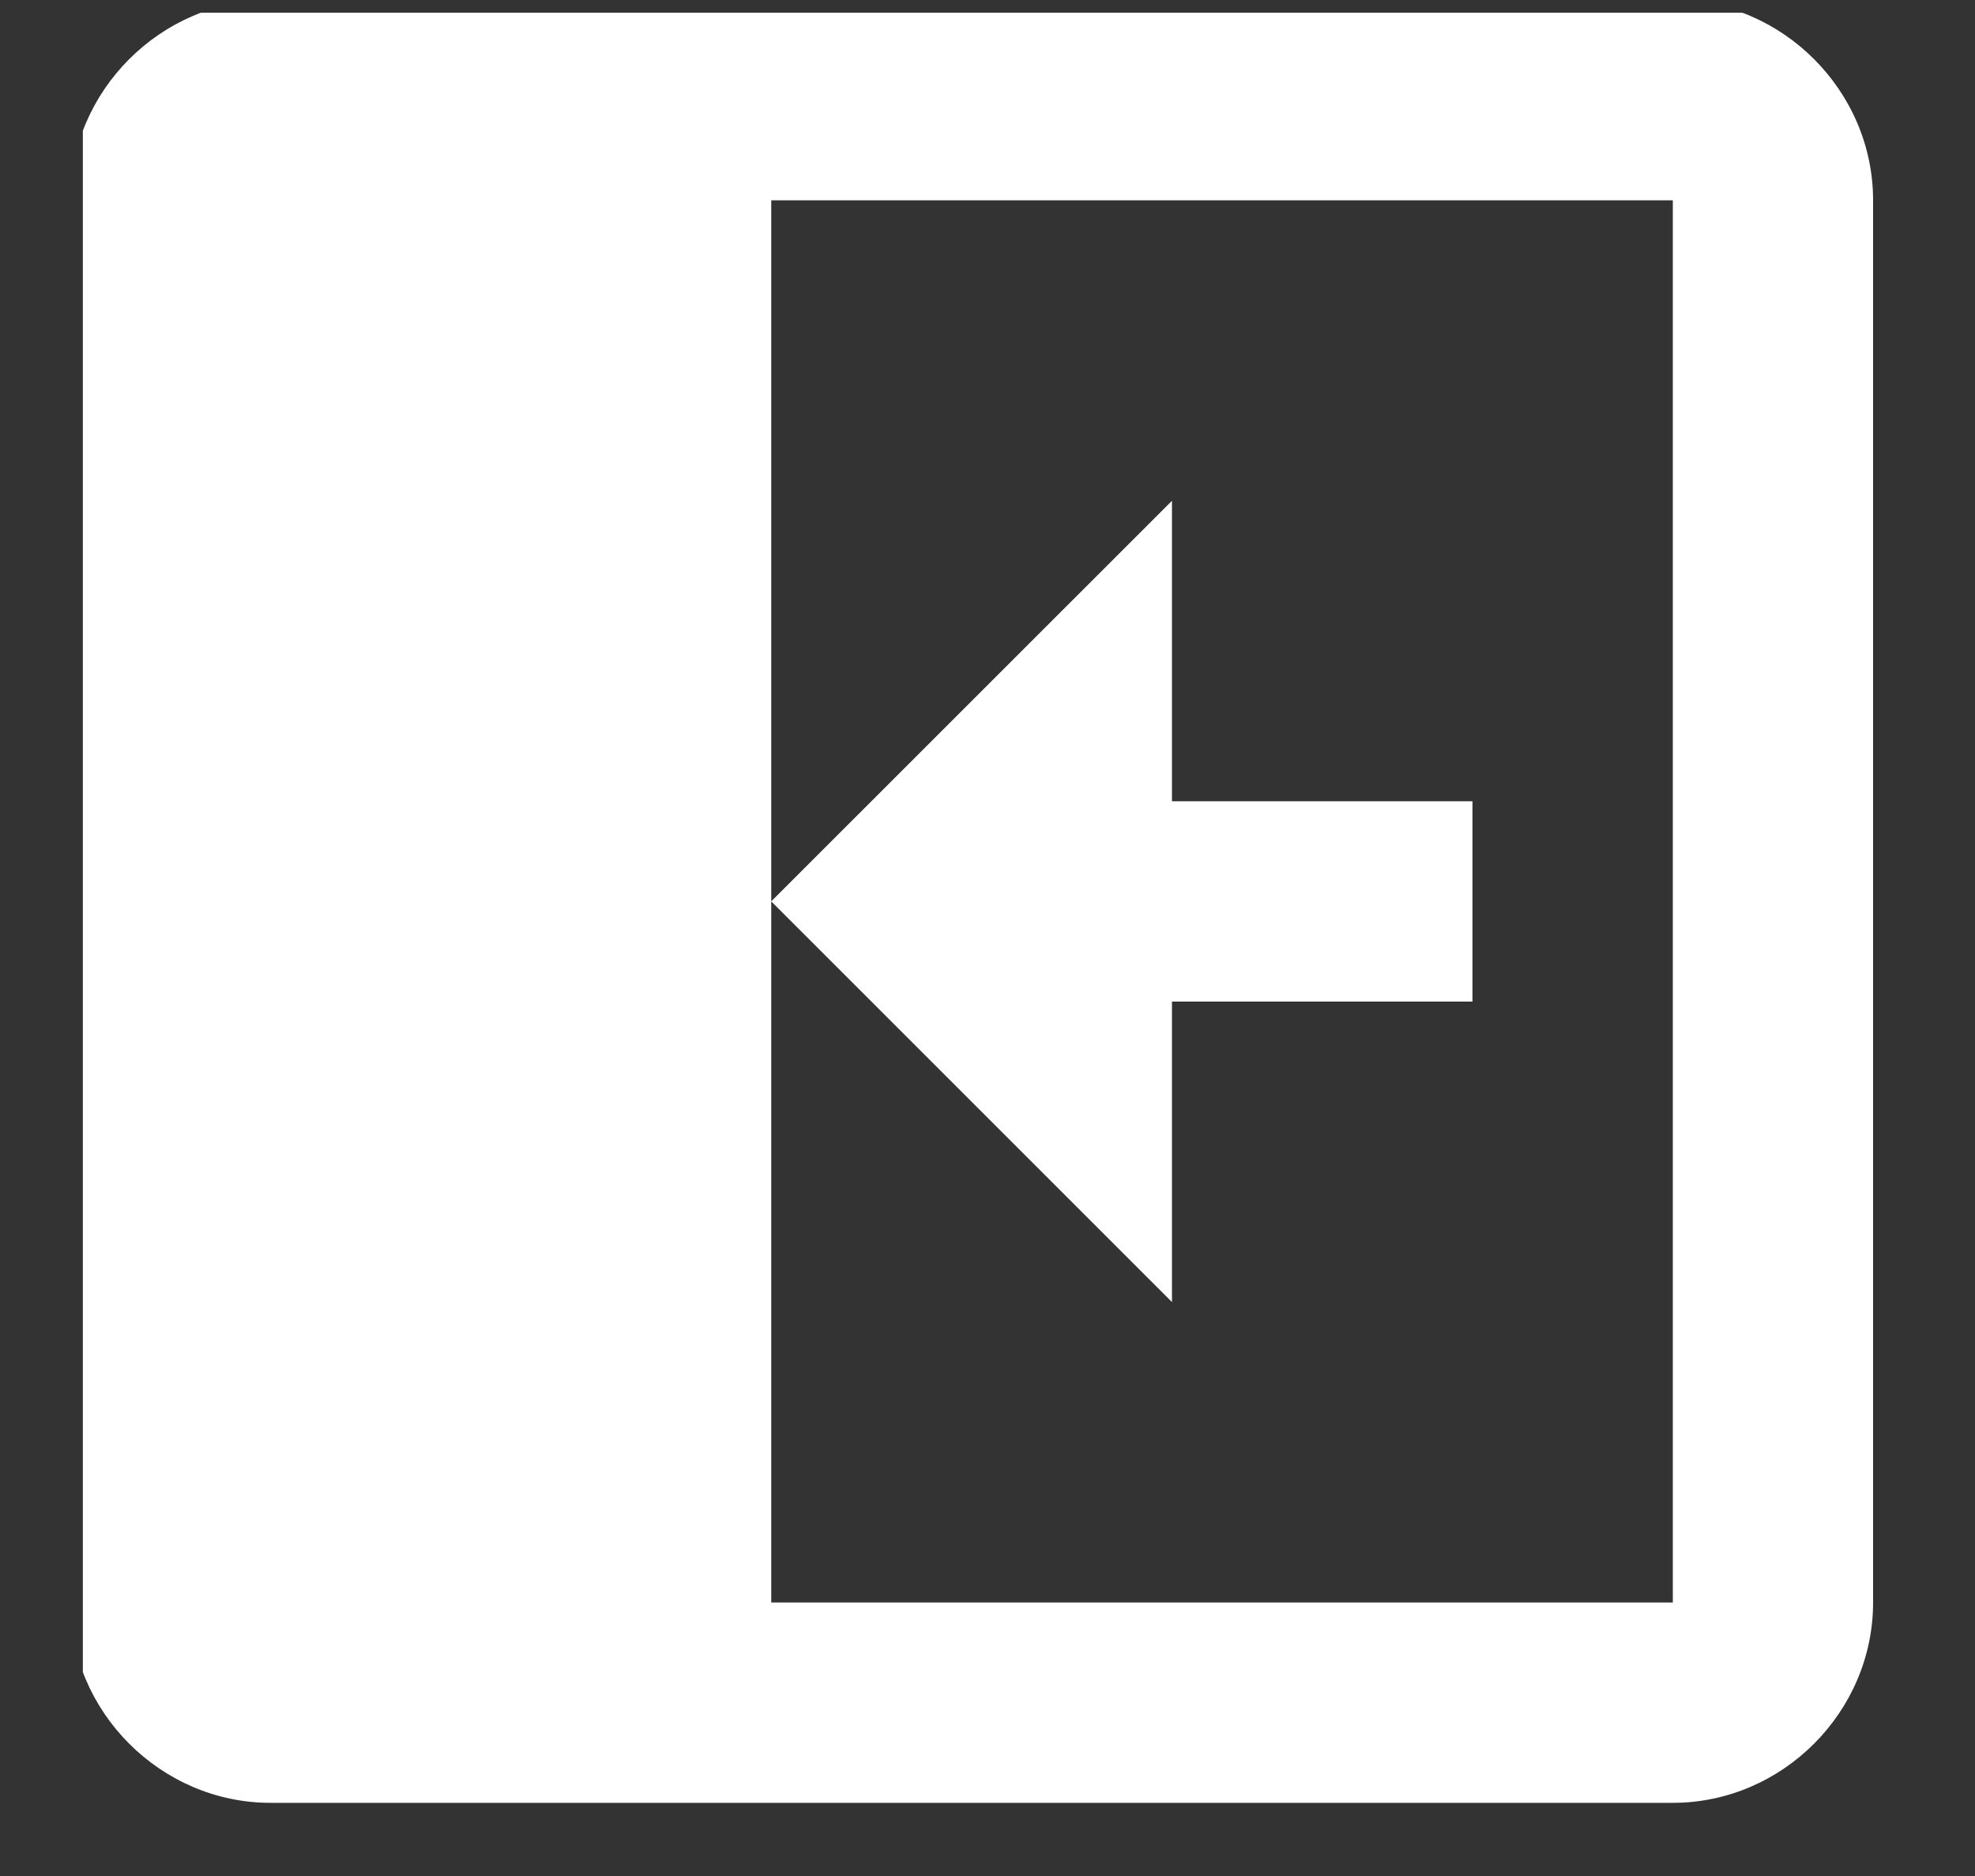 <svg width="20" height="19" viewBox="0 0 20 19" fill="none" xmlns="http://www.w3.org/2000/svg">
<rect x="0" y="0" width="20" height="19" fill="#333333" stroke="none"/>
<g clip-path="url(#clip0_1_5150)">
<g clip-path="url(#clip1_1_5150)">
<path d="M16.94 18.259C18.049 18.259 18.968 17.339 18.968 16.23L18.968 2.029C18.968 0.92 18.049 0 16.94 0L2.739 0C1.63 0 0.71 0.92 0.71 2.029L0.71 16.23C0.71 17.339 1.63 18.259 2.739 18.259L16.94 18.259ZM16.94 16.23L7.81 16.23L7.81 9.129L7.81 2.029L16.94 2.029L16.94 16.23ZM7.81 9.129L11.868 13.187L11.868 10.144L14.911 10.144L14.911 8.115L11.868 8.115L11.868 5.072L7.81 9.129Z" fill="white"/>
</g>
</g>
<defs>
<clipPath id="clip0_1_5150">
<rect width="18.55" height="18.55" fill="white" transform="translate(0.839 0.129)"/>
</clipPath>
<clipPath id="clip1_1_5150">
<rect width="18.55" height="18.55" fill="white" transform="translate(0.839 0.129)"/>
</clipPath>
</defs>
</svg>
